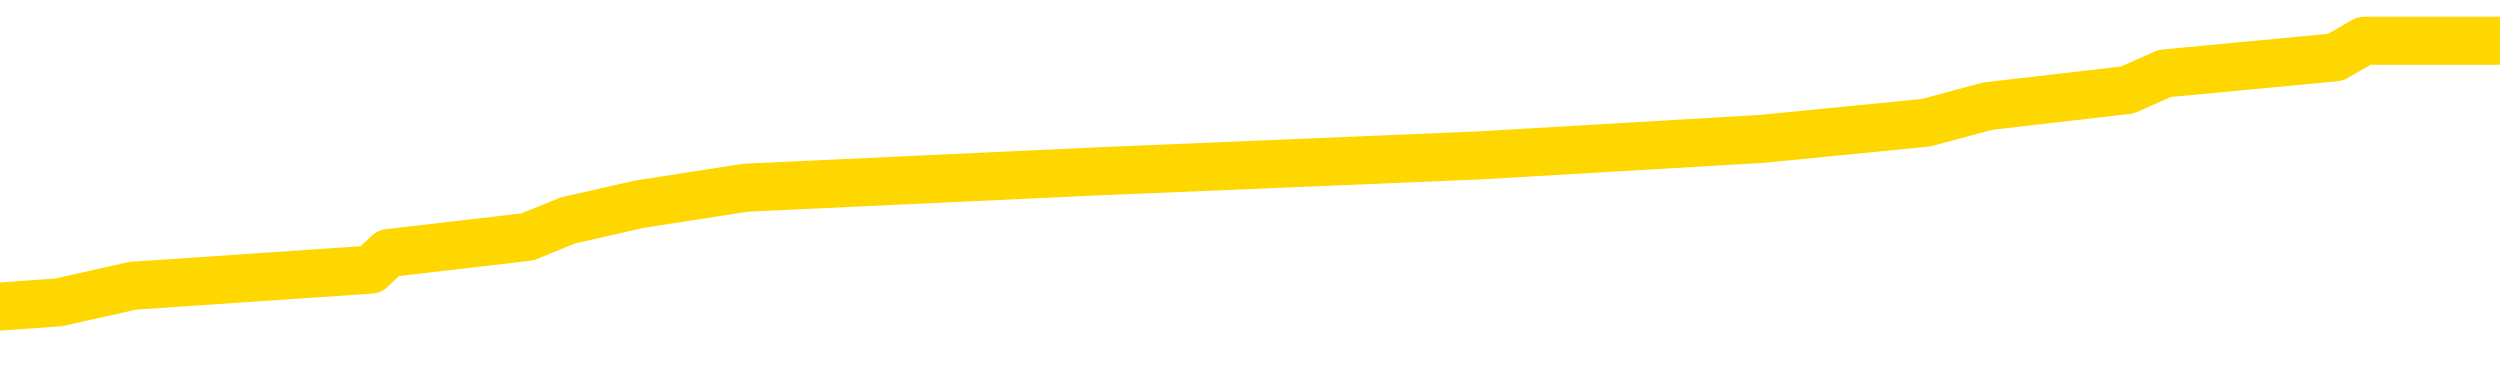 <svg xmlns="http://www.w3.org/2000/svg" version="1.1" viewBox="0 0 6500 1000">
	<path fill="none" stroke="gold" stroke-width="125" stroke-linecap="round" stroke-linejoin="round" d="M0 131685  L-1136163 131685 L-1135979 131643 L-1135489 131558 L-1135195 131516 L-1134884 131431 L-1134649 131388 L-1134596 131303 L-1134537 131219 L-1134383 131176 L-1134343 131091 L-1134210 131049 L-1133918 131006 L-1133377 131006 L-1132767 130964 L-1132719 130964 L-1132079 130921 L-1132046 130921 L-1131520 130921 L-1131387 130879 L-1130997 130794 L-1130669 130709 L-1130552 130624 L-1130341 130539 L-1129624 130539 L-1129054 130497 L-1128947 130497 L-1128772 130455 L-1128551 130370 L-1128149 130327 L-1128123 130242 L-1127196 130157 L-1127108 130073 L-1127026 129988 L-1126956 129903 L-1126658 129860 L-1126506 129775 L-1124616 129818 L-1124515 129818 L-1124253 129818 L-1123959 129860 L-1123818 129775 L-1123569 129775 L-1123534 129733 L-1123375 129691 L-1122912 129606 L-1122659 129563 L-1122446 129478 L-1122195 129436 L-1121846 129393 L-1120919 129308 L-1120825 129224 L-1120414 129181 L-1119244 129096 L-1118055 129054 L-1117962 128969 L-1117935 128884 L-1117669 128799 L-1117370 128714 L-1117241 128629 L-1117204 128544 L-1116389 128544 L-1116005 128587 L-1114945 128629 L-1114883 128629 L-1114618 129478 L-1114147 130285 L-1113955 131091 L-1113691 131898 L-1113354 131855 L-1113218 131813 L-1112763 131770 L-1112020 131728 L-1112002 131685 L-1111837 131601 L-1111769 131601 L-1111253 131558 L-1110224 131558 L-1110028 131516 L-1109539 131473 L-1109177 131431 L-1108769 131431 L-1108383 131473 L-1106679 131473 L-1106581 131473 L-1106510 131473 L-1106448 131473 L-1106264 131431 L-1105927 131431 L-1105287 131388 L-1105210 131346 L-1105149 131346 L-1104962 131303 L-1104882 131303 L-1104705 131261 L-1104686 131219 L-1104456 131219 L-1104068 131176 L-1103180 131176 L-1103140 131134 L-1103052 131091 L-1103025 131006 L-1102017 130964 L-1101867 130879 L-1101843 130837 L-1101710 130794 L-1101670 130752 L-1100412 130709 L-1100354 130709 L-1099814 130667 L-1099762 130667 L-1099715 130667 L-1099320 130624 L-1099180 130582 L-1098980 130539 L-1098834 130539 L-1098669 130539 L-1098393 130582 L-1098034 130582 L-1097481 130539 L-1096836 130497 L-1096578 130412 L-1096424 130370 L-1096023 130327 L-1095983 130285 L-1095862 130242 L-1095800 130285 L-1095786 130285 L-1095693 130285 L-1095400 130242 L-1095248 130073 L-1094918 129988 L-1094840 129903 L-1094764 129860 L-1094537 129733 L-1094471 129648 L-1094243 129563 L-1094191 129478 L-1094026 129436 L-1093020 129393 L-1092837 129351 L-1092286 129308 L-1091893 129224 L-1091496 129181 L-1090645 129096 L-1090567 129054 L-1089988 129011 L-1089547 129011 L-1089306 128969 L-1089148 128969 L-1088748 128884 L-1088727 128884 L-1088282 128842 L-1087877 128799 L-1087741 128714 L-1087566 128629 L-1087429 128544 L-1087179 128460 L-1086179 128417 L-1086097 128375 L-1085962 128332 L-1085923 128290 L-1085033 128247 L-1084818 128205 L-1084374 128162 L-1084257 128120 L-1084200 128078 L-1083524 128078 L-1083423 128035 L-1083395 128035 L-1082053 127993 L-1081647 127950 L-1081608 127908 L-1080679 127865 L-1080581 127823 L-1080448 127780 L-1080044 127738 L-1080018 127696 L-1079925 127653 L-1079709 127611 L-1079297 127526 L-1078144 127441 L-1077852 127356 L-1077824 127271 L-1077215 127229 L-1076965 127144 L-1076946 127101 L-1076016 127059 L-1075965 126974 L-1075842 126932 L-1075825 126847 L-1075669 126804 L-1075494 126719 L-1075357 126677 L-1075301 126634 L-1075193 126592 L-1075108 126550 L-1074874 126507 L-1074799 126465 L-1074491 126422 L-1074373 126380 L-1074203 126337 L-1074112 126295 L-1074009 126295 L-1073986 126252 L-1073909 126252 L-1073811 126168 L-1073444 126125 L-1073340 126083 L-1072836 126040 L-1072384 125998 L-1072346 125955 L-1072322 125913 L-1072281 125870 L-1072153 125828 L-1072052 125786 L-1071610 125743 L-1071328 125701 L-1070736 125658 L-1070605 125616 L-1070331 125531 L-1070178 125488 L-1070025 125446 L-1069940 125361 L-1069862 125319 L-1069676 125276 L-1069626 125276 L-1069598 125234 L-1069519 125191 L-1069495 125149 L-1069212 125064 L-1068608 124979 L-1067613 124937 L-1067315 124894 L-1066581 124852 L-1066336 124809 L-1066247 124767 L-1065669 124724 L-1064971 124682 L-1064219 124640 L-1063900 124597 L-1063517 124512 L-1063440 124470 L-1062806 124427 L-1062620 124385 L-1062532 124385 L-1062403 124385 L-1062090 124342 L-1062041 124300 L-1061899 124258 L-1061877 124215 L-1060909 124173 L-1060364 124130 L-1059886 124130 L-1059825 124130 L-1059501 124130 L-1059480 124088 L-1059417 124088 L-1059207 124045 L-1059130 124003 L-1059076 123960 L-1059053 123918 L-1059014 123876 L-1058998 123833 L-1058241 123791 L-1058224 123748 L-1057425 123706 L-1057272 123663 L-1056367 123621 L-1055861 123578 L-1055632 123494 L-1055590 123494 L-1055475 123451 L-1055299 123409 L-1054544 123451 L-1054409 123409 L-1054245 123366 L-1053927 123324 L-1053751 123239 L-1052729 123154 L-1052706 123069 L-1052455 123027 L-1052242 122942 L-1051608 122899 L-1051370 122814 L-1051337 122730 L-1051159 122645 L-1051079 122560 L-1050989 122517 L-1050925 122432 L-1050484 122348 L-1050461 122305 L-1049920 122263 L-1049664 122220 L-1049169 122178 L-1048292 122135 L-1048255 122093 L-1048203 122050 L-1048162 122008 L-1048044 121966 L-1047768 121923 L-1047561 121838 L-1047364 121753 L-1047340 121668 L-1047290 121584 L-1047251 121541 L-1047173 121499 L-1046576 121414 L-1046515 121371 L-1046412 121329 L-1046258 121286 L-1045626 121244 L-1044945 121202 L-1044642 121117 L-1044296 121074 L-1044098 121032 L-1044050 120947 L-1043729 120904 L-1043102 120862 L-1042955 120820 L-1042919 120777 L-1042861 120735 L-1042784 120650 L-1042543 120650 L-1042455 120607 L-1042361 120565 L-1042067 120522 L-1041933 120480 L-1041872 120438 L-1041835 120353 L-1041563 120353 L-1040557 120310 L-1040382 120268 L-1040331 120268 L-1040038 120225 L-1039846 120140 L-1039513 120098 L-1039006 120056 L-1038444 119971 L-1038429 119886 L-1038413 119843 L-1038312 119758 L-1038198 119674 L-1038158 119589 L-1038121 119546 L-1038055 119546 L-1038027 119504 L-1037888 119546 L-1037595 119546 L-1037545 119546 L-1037440 119546 L-1037176 119504 L-1036711 119461 L-1036566 119461 L-1036512 119376 L-1036455 119334 L-1036264 119292 L-1035898 119249 L-1035684 119249 L-1035489 119249 L-1035431 119249 L-1035372 119164 L-1035218 119122 L-1034949 119079 L-1034519 119292 L-1034503 119292 L-1034426 119249 L-1034362 119207 L-1034233 118910 L-1034209 118867 L-1033925 118825 L-1033877 118782 L-1033823 118740 L-1033360 118697 L-1033322 118697 L-1033281 118655 L-1033091 118612 L-1032610 118570 L-1032123 118528 L-1032107 118485 L-1032069 118443 L-1031812 118400 L-1031735 118315 L-1031505 118273 L-1031489 118188 L-1031195 118103 L-1030752 118061 L-1030305 118018 L-1029801 117976 L-1029647 117933 L-1029360 117891 L-1029320 117806 L-1028989 117764 L-1028767 117721 L-1028250 117636 L-1028174 117594 L-1027927 117509 L-1027732 117424 L-1027672 117382 L-1026896 117339 L-1026822 117339 L-1026591 117297 L-1026575 117297 L-1026513 117254 L-1026317 117212 L-1025853 117212 L-1025830 117169 L-1025700 117169 L-1024399 117169 L-1024383 117169 L-1024305 117127 L-1024212 117127 L-1023995 117127 L-1023842 117084 L-1023664 117127 L-1023610 117169 L-1023323 117212 L-1023283 117212 L-1022914 117212 L-1022474 117212 L-1022291 117212 L-1021969 117169 L-1021674 117169 L-1021228 117084 L-1021157 117042 L-1020694 116957 L-1020256 116915 L-1020074 116872 L-1018620 116787 L-1018488 116745 L-1018031 116660 L-1017805 116617 L-1017419 116533 L-1016902 116448 L-1015948 116363 L-1015154 116278 L-1014479 116235 L-1014054 116151 L-1013743 116108 L-1013513 115981 L-1012829 115853 L-1012816 115726 L-1012606 115556 L-1012584 115514 L-1012410 115429 L-1011460 115387 L-1011192 115302 L-1010377 115259 L-1010066 115174 L-1010029 115132 L-1009971 115047 L-1009355 115005 L-1008717 114920 L-1007091 114877 L-1006417 114835 L-1005775 114835 L-1005697 114835 L-1005641 114835 L-1005605 114835 L-1005577 114792 L-1005465 114707 L-1005447 114665 L-1005424 114623 L-1005271 114580 L-1005217 114495 L-1005139 114453 L-1005020 114410 L-1004922 114368 L-1004805 114325 L-1004535 114241 L-1004266 114198 L-1004248 114113 L-1004048 114071 L-1003902 113986 L-1003675 113943 L-1003541 113901 L-1003232 113859 L-1003172 113816 L-1002819 113731 L-1002470 113689 L-1002369 113646 L-1002305 113561 L-1002245 113519 L-1001861 113434 L-1001480 113392 L-1001376 113349 L-1001115 113307 L-1000844 113222 L-1000685 113179 L-1000652 113137 L-1000591 113095 L-1000449 113052 L-1000265 113010 L-1000221 112967 L-999933 112967 L-999917 112925 L-999683 112925 L-999622 112882 L-999584 112882 L-999004 112840 L-998871 112797 L-998847 112628 L-998829 112331 L-998812 111991 L-998795 111651 L-998771 111312 L-998755 111057 L-998734 110760 L-998717 110463 L-998694 110293 L-998677 110123 L-998656 109996 L-998639 109911 L-998590 109784 L-998518 109657 L-998483 109444 L-998459 109275 L-998423 109105 L-998382 108935 L-998345 108850 L-998329 108680 L-998305 108553 L-998268 108468 L-998251 108341 L-998228 108256 L-998210 108171 L-998192 108086 L-998176 108001 L-998147 107874 L-998121 107747 L-998075 107704 L-998059 107619 L-998017 107577 L-997969 107492 L-997898 107407 L-997883 107322 L-997867 107237 L-997805 107195 L-997765 107152 L-997726 107110 L-997560 107067 L-997495 107025 L-997479 106983 L-997435 106898 L-997376 106855 L-997164 106813 L-997130 106770 L-997088 106728 L-997010 106685 L-996473 106643 L-996394 106601 L-996290 106516 L-996201 106473 L-996025 106431 L-995675 106388 L-995519 106346 L-995081 106303 L-994924 106261 L-994794 106219 L-994091 106134 L-993889 106091 L-992929 106006 L-992446 105964 L-992347 105964 L-992255 105921 L-992010 105879 L-991937 105837 L-991494 105752 L-991398 105709 L-991383 105667 L-991367 105624 L-991342 105582 L-990876 105539 L-990659 105497 L-990520 105455 L-990226 105412 L-990137 105370 L-990096 105327 L-990066 105285 L-989894 105242 L-989835 105200 L-989758 105157 L-989678 105115 L-989608 105115 L-989299 105073 L-989214 105030 L-989000 104988 L-988965 104945 L-988281 104903 L-988183 104860 L-987977 104818 L-987931 104775 L-987653 104733 L-987590 104691 L-987573 104606 L-987495 104563 L-987187 104478 L-987163 104436 L-987109 104351 L-987086 104308 L-986964 104266 L-986828 104181 L-986584 104139 L-986458 104139 L-985811 104096 L-985795 104096 L-985771 104096 L-985590 104011 L-985514 103969 L-985422 103926 L-984995 103884 L-984579 103842 L-984186 103757 L-984107 103714 L-984088 103672 L-983725 103629 L-983488 103587 L-983260 103544 L-982947 103502 L-982869 103460 L-982788 103375 L-982610 103290 L-982595 103247 L-982329 103162 L-982249 103120 L-982019 103078 L-981793 103035 L-981477 103035 L-981302 102993 L-980941 102993 L-980549 102950 L-980480 102865 L-980416 102823 L-980276 102738 L-980224 102696 L-980122 102611 L-979621 102568 L-979423 102526 L-979177 102483 L-978991 102441 L-978692 102398 L-978615 102356 L-978449 102271 L-977565 102229 L-977536 102144 L-977413 102059 L-976835 102016 L-976757 101974 L-976043 101974 L-975731 101974 L-975518 101974 L-975502 101974 L-975115 101974 L-974590 101889 L-974144 101847 L-973814 101804 L-973662 101762 L-973336 101762 L-973157 101719 L-973076 101719 L-972869 101634 L-972694 101592 L-971765 101550 L-970876 101507 L-970837 101465 L-970609 101465 L-970230 101422 L-969442 101380 L-969208 101337 L-969132 101295 L-968774 101252 L-968203 101168 L-967936 101125 L-967549 101083 L-967445 101083 L-967275 101083 L-966657 101083 L-966446 101083 L-966138 101083 L-966085 101040 L-965957 100998 L-965904 100955 L-965785 100913 L-965449 100828 L-964489 100786 L-964358 100701 L-964156 100658 L-963525 100616 L-963214 100573 L-962800 100531 L-962772 100488 L-962627 100446 L-962207 100404 L-960874 100404 L-960827 100361 L-960699 100276 L-960682 100234 L-960104 100149 L-959899 100106 L-959869 100064 L-959828 100022 L-959771 99979 L-959733 99937 L-959655 99894 L-959512 99852 L-959058 99809 L-958939 99767 L-958654 99724 L-958281 99682 L-958185 99640 L-957858 99597 L-957504 99555 L-957334 99512 L-957287 99470 L-957178 99427 L-957089 99385 L-957061 99342 L-956984 99258 L-956681 99215 L-956647 99130 L-956575 99088 L-956208 99045 L-955872 99003 L-955791 99003 L-955571 98960 L-955400 98918 L-955372 98876 L-954875 98833 L-954326 98748 L-953445 98706 L-953347 98621 L-953270 98578 L-952996 98536 L-952748 98451 L-952674 98409 L-952613 98324 L-952494 98281 L-952451 98239 L-952342 98196 L-952265 98112 L-951564 98069 L-951319 98027 L-951279 97984 L-951123 97942 L-950523 97942 L-950296 97942 L-950204 97942 L-949729 97942 L-949132 97857 L-948612 97814 L-948591 97772 L-948446 97730 L-948126 97730 L-947584 97730 L-947352 97730 L-947181 97730 L-946695 97687 L-946467 97645 L-946382 97602 L-946036 97560 L-945710 97560 L-945187 97517 L-944860 97475 L-944259 97432 L-944062 97348 L-944010 97305 L-943969 97263 L-943688 97220 L-943003 97135 L-942693 97093 L-942668 97008 L-942477 96966 L-942254 96923 L-942168 96881 L-941505 96796 L-941480 96753 L-941259 96668 L-940929 96626 L-940577 96541 L-940372 96499 L-940139 96414 L-939881 96371 L-939692 96286 L-939645 96244 L-939418 96202 L-939383 96159 L-939227 96117 L-939012 96074 L-938839 96032 L-938748 95989 L-938470 95947 L-938227 95904 L-937911 95862 L-937485 95862 L-937448 95862 L-936964 95862 L-936731 95862 L-936519 95820 L-936293 95777 L-935743 95777 L-935496 95735 L-934662 95735 L-934606 95692 L-934584 95650 L-934427 95607 L-933965 95565 L-933924 95522 L-933584 95438 L-933451 95395 L-933228 95353 L-932656 95310 L-932184 95268 L-931990 95225 L-931797 95183 L-931607 95140 L-931506 95098 L-931137 95056 L-931091 95013 L-931010 94971 L-929716 94928 L-929668 94886 L-929400 94886 L-929254 94886 L-928703 94886 L-928587 94843 L-928505 94801 L-928146 94758 L-927922 94716 L-927641 94674 L-927312 94589 L-926804 94546 L-926691 94504 L-926612 94461 L-926448 94419 L-926154 94419 L-925685 94419 L-925488 94461 L-925438 94461 L-924788 94419 L-924666 94376 L-924212 94376 L-924176 94334 L-923708 94292 L-923597 94249 L-923581 94207 L-923365 94207 L-923184 94164 L-922653 94164 L-921623 94164 L-921423 94122 L-920965 94079 L-920017 93994 L-919918 93952 L-919564 93867 L-919504 93825 L-919489 93782 L-919454 93740 L-919084 93697 L-918964 93655 L-918722 93612 L-918559 93570 L-918371 93528 L-918250 93485 L-917180 93400 L-916322 93358 L-916109 93273 L-916012 93230 L-915838 93146 L-915505 93103 L-915433 93061 L-915375 93018 L-915200 93018 L-914811 92976 L-914576 92933 L-914465 92891 L-914348 92848 L-913367 92806 L-913341 92764 L-912747 92679 L-912714 92679 L-912566 92636 L-912281 92594 L-911370 92594 L-910423 92594 L-910270 92551 L-910168 92551 L-910036 92509 L-909893 92466 L-909867 92424 L-909753 92382 L-909534 92339 L-908853 92297 L-908723 92254 L-908420 92212 L-908180 92127 L-907848 92084 L-907209 92042 L-906867 91957 L-906805 91915 L-906649 91915 L-905728 91915 L-905257 91915 L-905214 91915 L-905201 91872 L-905159 91830 L-905137 91787 L-905110 91745 L-904967 91702 L-904544 91660 L-904209 91660 L-904018 91617 L-903589 91617 L-903401 91575 L-903012 91490 L-902478 91448 L-902105 91405 L-902084 91405 L-901834 91363 L-901716 91320 L-901640 91278 L-901504 91235 L-901464 91193 L-901385 91151 L-900990 91108 L-900494 91066 L-900382 90981 L-900209 90938 L-899901 90896 L-899454 90853 L-899131 90811 L-898988 90726 L-898561 90641 L-898408 90556 L-898353 90471 L-897539 90429 L-897519 90387 L-897147 90344 L-897090 90344 L-895961 90302 L-895894 90302 L-895335 90259 L-895140 90217 L-895004 90174 L-894771 90132 L-894424 90089 L-894389 90005 L-894354 89962 L-894286 89877 L-893937 89835 L-893765 89792 L-893280 89750 L-893263 89707 L-892938 89665 L-892781 89623 L-891640 89538 L-891615 89495 L-891423 89410 L-891230 89368 L-890980 89325 L-890962 89283 L-889942 89241 L-889645 89198 L-889569 89156 L-889433 89071 L-889257 89028 L-888680 88943 L-888465 88901 L-888401 88859 L-888270 88816 L-888234 88731 L-887710 88689 L-887572 105412 L-887558 105412 L-887535 105412 L-887515 105412 L-887288 88646 L-886512 88646 L-886470 88646 L-886103 88646 L-886024 88604 L-885972 88561 L-885299 88519 L-884557 88477 L-884132 88477 L-883684 88434 L-882622 88392 L-882311 88307 L-881901 88307 L-881829 88264 L-881304 88264 L-881210 88264 L-881192 88264 L-880747 88222 L-880562 88137 L-879782 88052 L-879109 88010 L-878697 87882 L-878465 87797 L-878325 87755 L-878243 87670 L-878223 87628 L-878147 87628 L-878018 87585 L-877702 87628 L-877477 87628 L-877152 87585 L-877090 87585 L-876720 87585 L-876687 87585 L-876478 87585 L-875811 87585 L-875733 87585 L-875576 87500 L-875465 87500 L-875138 87458 L-874984 87415 L-874643 87415 L-874586 87331 L-874247 87246 L-874044 87203 L-873991 87118 L-872614 87076 L-872485 87033 L-872051 86991 L-871731 86949 L-870903 86864 L-870780 86821 L-870049 86736 L-869893 86651 L-869852 86609 L-869799 86567 L-869775 86524 L-869661 86482 L-869365 86439 L-869075 86397 L-869021 86354 L-868900 86312 L-868870 86269 L-868770 86227 L-868326 86227 L-868175 86185 L-867339 86185 L-866797 86142 L-866463 86142 L-866447 86100 L-866371 86057 L-866255 86015 L-866060 85972 L-865796 85930 L-864962 85887 L-864865 85845 L-864344 85803 L-864302 85760 L-864203 85718 L-863375 85718 L-863240 85675 L-862901 85675 L-862347 85633 L-861967 85590 L-861804 85548 L-861494 85505 L-860682 85463 L-860376 85421 L-860107 85421 L-859785 85421 L-859465 85463 L-859189 85463 L-858361 85378 L-858265 85336 L-858173 85208 L-858068 85081 L-857682 84954 L-857202 84869 L-857185 84826 L-857067 84784 L-856699 84699 L-856604 84657 L-855770 84572 L-855693 84529 L-855393 84487 L-855303 84444 L-854895 84359 L-854785 84275 L-854086 84232 L-853613 84190 L-853553 84147 L-853334 84062 L-853060 84020 L-852947 83977 L-851920 83935 L-851533 83893 L-851513 83850 L-851180 83808 L-850936 83765 L-850502 83723 L-850392 83680 L-850275 83638 L-849823 83553 L-849233 83511 L-848896 83468 L-847003 83426 L-846889 83341 L-846678 83298 L-845359 83256 L-845253 73706 L-845187 64283 L-845151 55582 L-845089 55582 L-844589 65047 L-843914 74385 L-843892 83001 L-843622 82916 L-842654 82916 L-841965 82874 L-841803 82831 L-841262 82789 L-841172 82747 L-840153 82704 L-839205 82619 L-838839 82662 L-838737 82704 L-838148 82704 L-838089 82704 L-837988 82662 L-837548 82577 L-837441 82534 L-836999 82492 L-835999 82365 L-835743 82237 L-835640 82110 L-835510 82025 L-835143 81940 L-834562 81855 L-834531 81813 L-834216 81770 L-832233 81728 L-832117 81685 L-832049 81685 L-831691 81643 L-830072 81601 L-829895 81601 L-829750 81601 L-828928 81643 L-828875 81685 L-828821 81685 L-828386 81685 L-827406 81728 L-827332 81728 L-826247 81685 L-826034 81685 L-825318 81601 L-824930 81558 L-824711 81473 L-824392 81388 L-823898 81303 L-823770 81261 L-823541 81176 L-823309 81091 L-823250 81049 L-822960 81006 L-822688 80921 L-821658 80879 L-819993 80837 L-819574 80794 L-819437 80752 L-819280 80752 L-818975 80709 L-818747 80624 L-818589 80582 L-818429 80497 L-818260 80412 L-818213 80370 L-818160 80327 L-818138 80327 L-817752 80285 L-817502 80285 L-817231 80285 L-817071 80285 L-816981 80285 L-815322 80285 L-815157 80327 L-814777 80285 L-814317 80285 L-813708 80200 L-812615 80157 L-812183 80115 L-812152 80073 L-812090 80030 L-812072 79988 L-810368 79945 L-810326 79903 L-809860 79860 L-809673 79818 L-809641 79733 L-809046 79691 L-808996 79648 L-808673 79606 L-808623 79563 L-808412 79521 L-808394 79478 L-808128 79393 L-808075 79351 L-807606 79308 L-807096 79224 L-807017 79224 L-806723 79181 L-806706 79139 L-806668 79096 L-806597 79054 L-806440 79011 L-805493 79011 L-805437 79011 L-804916 79011 L-804724 78969 L-804623 78969 L-804397 78926 L-803887 78926 L-803499 80073 L-803429 80073 L-803081 80030 L-802724 79988 L-801595 78757 L-801544 78672 L-801318 78629 L-801284 78587 L-801159 78502 L-801060 78502 L-800796 78502 L-800055 78544 L-799477 78544 L-799183 78544 L-798477 78544 L-798299 78502 L-798275 78502 L-797640 78460 L-797328 78417 L-796932 78417 L-796902 78375 L-796881 78332 L-796727 78290 L-796042 78290 L-796026 78290 L-795686 78290 L-795413 78247 L-795376 78205 L-795320 78120 L-795298 78078 L-795226 78035 L-794894 77993 L-794788 77950 L-794759 77865 L-794561 77823 L-794408 77780 L-793540 77738 L-792978 77653 L-792962 77653 L-792860 77611 L-792758 77653 L-792612 77653 L-792533 77653 L-792496 77611 L-792440 77568 L-792367 77526 L-792222 77483 L-791740 77483 L-791336 77441 L-790469 77483 L-790449 77483 L-790192 77483 L-790115 77483 L-790086 77441 L-790075 77356 L-790058 77314 L-789765 77271 L-789726 77229 L-789654 77186 L-789580 77144 L-789375 77101 L-789216 76974 L-788914 76847 L-788837 76677 L-788820 76550 L-788603 76465 L-788372 76465 L-788262 76507 L-787892 76550 L-787734 76550 L-787503 76550 L-787334 76550 L-787189 76507 L-787057 76465 L-785781 76380 L-785378 76295 L-785317 76252 L-785200 76168 L-784775 76125 L-784760 76040 L-784698 75998 L-784424 75913 L-784312 75870 L-784030 75786 L-783752 75743 L-783327 75658 L-783305 75616 L-783227 75573 L-783101 75531 L-782515 75488 L-782123 75446 L-781788 75404 L-781199 75361 L-781096 75361 L-780926 75319 L-780790 75319 L-779962 75276 L-778777 75234 L-778741 75191 L-778685 75191 L-778465 75149 L-778260 75149 L-778105 75149 L-777848 75106 L-777772 75064 L-777229 75022 L-777193 74979 L-776944 74937 L-776557 74894 L-775731 74852 L-775373 74809 L-775062 74809 L-774804 74767 L-774581 74724 L-774174 74682 L-774058 74640 L-773874 74597 L-773821 74597 L-773633 74555 L-773462 74512 L-773433 74470 L-773153 74427 L-772842 74385 L-772704 74342 L-772395 74300 L-772201 74300 L-772185 74258 L-771466 74258 L-771332 74173 L-771035 74130 L-770944 74088 L-770344 74088 L-770305 74045 L-770227 74003 L-769606 73960 L-769455 73876 L-769414 73833 L-769104 73791 L-768912 73748 L-768719 73663 L-768663 73578 L-768355 73536 L-768302 73494 L-768248 73536 L-768222 73536 L-768097 73536 L-767287 73494 L-767210 73451 L-766670 73409 L-766401 73366 L-765741 73324 L-764834 73281 L-764592 73239 L-764060 73196 L-763843 73154 L-762735 73196 L-762685 73196 L-761910 73196 L-761362 73154 L-761251 73112 L-761098 73027 L-761043 72984 L-760877 72942 L-760500 72899 L-760053 72857 L-759998 72814 L-759843 72772 L-759163 72730 L-758943 72687 L-758425 72645 L-757576 72560 L-757560 72517 L-755769 72475 L-755215 72432 L-755098 72390 L-754092 72348 L-754056 72305 L-753823 72305 L-753730 72305 L-753690 72305 L-753358 72263 L-753006 72220 L-752741 72135 L-752454 72093 L-752144 72008 L-751890 71923 L-751796 71881 L-751306 71838 L-751099 71796 L-750533 71753 L-750419 71796 L-750067 71753 L-750016 71753 L-749976 71753 L-749372 71668 L-748639 71584 L-748057 71499 L-747822 71414 L-747282 71286 L-747129 71202 L-746627 71159 L-746418 71074 L-746395 71074 L-746336 71032 L-745373 71032 L-745196 70989 L-744754 70947 L-744729 70862 L-744574 70820 L-744493 70820 L-744342 70862 L-743696 70862 L-743646 70820 L-742526 70777 L-741542 70735 L-741480 70692 L-740760 70650 L-739895 70607 L-739516 70565 L-739297 70565 L-738538 70522 L-738486 70480 L-738176 70395 L-737325 70395 L-737132 70353 L-736955 70310 L-736731 70310 L-736604 70268 L-736412 70268 L-736180 70225 L-736010 70268 L-735723 70225 L-735444 70225 L-735361 70183 L-735190 70140 L-735174 70056 L-735020 70013 L-734981 69971 L-734205 69928 L-734129 69928 L-733897 69843 L-733470 69801 L-733124 69758 L-732541 69716 L-732272 69716 L-732013 69716 L-731884 69631 L-731868 69589 L-731754 69546 L-731730 69504 L-731496 69461 L-731460 69419 L-730144 69419 L-730088 69376 L-729409 69292 L-728837 69292 L-728711 69292 L-728558 69292 L-728481 69292 L-728169 69207 L-727896 69164 L-727807 69079 L-727705 69079 L-726777 69037 L-726701 69037 L-726337 69037 L-726313 68994 L-726276 68952 L-725501 68867 L-725409 68825 L-725269 68782 L-724867 68740 L-724605 68740 L-724362 68782 L-724148 68740 L-724067 68740 L-723991 68740 L-723914 68740 L-723728 68782 L-723661 68782 L-723412 68782 L-723357 68740 L-723219 68697 L-723139 68612 L-723026 68570 L-722803 68528 L-722639 68485 L-722598 68443 L-722428 68400 L-722057 68358 L-722043 68315 L-721927 68273 L-721205 68230 L-721169 68188 L-721036 68188 L-720689 68146 L-720277 68146 L-720241 68146 L-720163 68103 L-720124 68061 L-719760 68018 L-719556 67976 L-719541 67933 L-719195 67891 L-718847 67891 L-718521 67891 L-718419 67848 L-718267 67848 L-718072 67806 L-717841 67806 L-717748 67806 L-717592 67806 L-717515 67806 L-717475 67764 L-717361 67721 L-717338 67679 L-717087 67679 L-716948 67594 L-716370 67466 L-715542 67382 L-715054 67297 L-714933 67254 L-714894 67212 L-714882 67169 L-714730 67084 L-714629 67000 L-714396 66957 L-714005 66872 L-713701 66830 L-713685 66787 L-713515 66745 L-713276 66660 L-712680 66660 L-712076 66617 L-712036 66617 L-711996 66617 L-711843 66575 L-711790 66533 L-711727 66490 L-711659 66448 L-711604 66363 L-711579 66320 L-711532 66278 L-711438 66193 L-711301 66151 L-711147 66108 L-711015 66066 L-710974 66066 L-710939 66023 L-710877 65981 L-710604 65896 L-710289 65853 L-710248 65769 L-710163 65726 L-709986 65684 L-709748 65641 L-709391 65599 L-709361 65556 L-708792 65514 L-708669 65471 L-708433 65429 L-708410 65429 L-708129 65387 L-707843 65387 L-707588 65387 L-707016 65344 L-706719 65302 L-706643 65259 L-705944 65217 L-705866 65174 L-705831 65132 L-705805 65089 L-705753 65005 L-705560 64962 L-705419 64877 L-705383 64835 L-705343 64792 L-704748 64750 L-704515 64707 L-704232 65005 L-704177 65259 L-704104 65556 L-704025 65811 L-703789 65726 L-703545 65684 L-703410 65641 L-703303 65599 L-703224 65556 L-702837 65471 L-702710 65429 L-702557 65387 L-702519 65344 L-702374 65302 L-702152 65259 L-701978 65217 L-701909 65174 L-701088 65089 L-701071 65089 L-700777 65047 L-699989 65005 L-699679 65005 L-699533 64962 L-699305 64920 L-699104 64835 L-698167 64792 L-698130 64750 L-698108 64707 L-698067 64623 L-697798 64580 L-697202 64538 L-697138 64495 L-697103 64453 L-697086 64410 L-696391 64410 L-696189 64410 L-696157 64410 L-695824 64410 L-695716 64368 L-695092 64283 L-694587 64241 L-694550 64156 L-694108 64156 L-694012 64113 L-693853 64113 L-693540 64113 L-693528 64113 L-693087 64156 L-692605 64198 L-692476 64198 L-692156 64198 L-692088 64156 L-691784 64156 L-691608 64113 L-691414 64071 L-691171 63986 L-690974 63901 L-690948 63816 L-690370 63774 L-690300 63731 L-689891 63689 L-689836 63646 L-689790 63604 L-689426 63561 L-689280 63519 L-689074 63477 L-688978 63477 L-688823 63434 L-688761 63392 L-688614 63307 L-688513 63264 L-687956 63264 L-687934 63349 L-687762 63392 L-687220 63434 L-687159 63434 L-687105 63349 L-687077 63264 L-687005 63222 L-686989 63137 L-686926 63095 L-686889 63010 L-686735 62967 L-686409 62925 L-685843 62882 L-685828 62840 L-685766 62755 L-685665 62670 L-685618 62670 L-685376 62628 L-684954 62628 L-684799 62628 L-683057 62543 L-682516 62500 L-681572 62458 L-681163 62415 L-680622 62331 L-680425 62288 L-680257 62246 L-679961 62203 L-679846 62161 L-679831 62161 L-679676 62118 L-679536 62076 L-679460 61991 L-679328 61991 L-678980 61991 L-678609 62033 L-678012 62033 L-677836 62033 L-677680 61991 L-677411 61949 L-677259 61949 L-676968 62076 L-676944 62161 L-676861 62246 L-676634 62331 L-675934 62288 L-675807 62246 L-675376 62203 L-675282 62161 L-674077 62161 L-674028 62118 L-673735 62118 L-673331 62076 L-673055 61991 L-673036 61949 L-672918 61906 L-672842 61864 L-672661 61821 L-672181 61779 L-671729 61694 L-671319 61651 L-671289 61609 L-670870 61567 L-670756 61567 L-670638 61567 L-670623 61567 L-670429 61524 L-670407 61439 L-670175 61397 L-669732 61354 L-669412 61269 L-668948 61269 L-668782 61227 L-668627 61185 L-668471 61185 L-668018 61185 L-667699 61185 L-667644 61227 L-667273 61227 L-667235 61269 L-666909 61269 L-666792 61227 L-666693 61185 L-666367 61100 L-665980 61057 L-665719 61015 L-665361 60930 L-665105 60887 L-662934 60845 L-662885 60803 L-662863 60760 L-662451 60760 L-662389 60760 L-662319 60803 L-662088 60803 L-661778 60760 L-661474 60675 L-661430 60633 L-661122 60590 L-660989 60548 L-660773 60505 L-660061 60463 L-659905 60463 L-659767 60421 L-659618 60421 L-659597 60421 L-659403 60378 L-659378 60336 L-659286 60293 L-659265 60251 L-659248 60208 L-659148 60166 L-658219 60123 L-657761 60123 L-656669 60039 L-656247 60039 L-655843 59996 L-655804 59954 L-655551 59911 L-654776 59826 L-654760 59784 L-654736 59741 L-654543 59699 L-653806 59657 L-653537 59614 L-653497 59572 L-653098 59487 L-653073 59444 L-652283 59402 L-651603 59359 L-650232 59317 L-649962 59275 L-649914 59232 L-649376 59147 L-649343 59105 L-649241 59020 L-648918 58977 L-648838 58935 L-648569 58935 L-647657 58893 L-647518 58893 L-647269 58808 L-646724 58808 L-646302 58765 L-646109 58723 L-646093 58723 L-645955 58638 L-645861 58595 L-645734 58553 L-645474 58511 L-645449 58426 L-645358 58383 L-645048 58341 L-644988 58298 L-644871 58298 L-644521 58298 L-643710 58298 L-643479 58213 L-642650 58213 L-642418 58129 L-642201 58086 L-641683 58086 L-641045 58044 L-640628 58001 L-640306 57959 L-639825 57916 L-639400 57916 L-639339 57874 L-638990 57874 L-638950 57831 L-638936 57789 L-638836 57704 L-638791 57704 L-638305 57662 L-637504 57662 L-637170 57662 L-636088 57619 L-635608 57577 L-635585 57534 L-635445 57492 L-634890 57449 L-634193 57407 L-633884 57365 L-633662 57322 L-633557 57280 L-633455 57195 L-632784 57152 L-632690 57110 L-632668 57110 L-632590 57067 L-632412 57067 L-632240 57067 L-632060 57025 L-632046 56983 L-631970 56940 L-631806 56898 L-631291 56855 L-631275 56813 L-631135 56813 L-630772 56770 L-630748 56770 L-630617 56728 L-630593 56685 L-630230 56643 L-629705 56558 L-629611 56516 L-629395 56431 L-629302 56388 L-629277 56346 L-628813 56303 L-628736 56303 L-628334 56261 L-627884 56261 L-626632 56219 L-626593 56176 L-626162 56134 L-626129 56091 L-625410 56049 L-625234 56006 L-625098 55964 L-624791 55921 L-624736 55879 L-624712 55794 L-624695 55709 L-624520 55667 L-624331 55624 L-623823 55624 L-623450 55285 L-623111 54903 L-623073 54563 L-622354 54266 L-622260 54224 L-622221 54181 L-621680 54181 L-621657 54139 L-621254 54096 L-620828 54054 L-620557 54054 L-620378 54011 L-620132 53926 L-620109 53884 L-620052 53799 L-619435 53757 L-618933 53714 L-618546 53714 L-617927 53757 L-617711 53757 L-617555 53799 L-616263 53714 L-616164 53672 L-615721 53587 L-615390 53544 L-615090 53460 L-614847 53417 L-614112 53332 L-613533 53290 L-612704 53247 L-612603 53205 L-612046 53162 L-611908 53120 L-610266 53078 L-610205 53078 L-610111 53078 L-609144 53078 L-608967 53035 L-608680 53035 L-608462 53035 L-608384 52993 L-608112 52993 L-607997 52950 L-607844 52908 L-607534 52865 L-607455 52823 L-607364 52823 L-607287 52780 L-607171 52780 L-606992 52738 L-606900 52696 L-606861 52653 L-606358 52653 L-606140 52611 L-606010 52611 L-605855 52568 L-605801 52526 L-605676 52526 L-605291 52483 L-604783 52441 L-604710 52398 L-604230 52356 L-604153 52314 L-604053 52314 L-603820 52271 L-603355 52271 L-603125 52271 L-603108 52271 L-602876 52271 L-602721 52271 L-602660 52271 L-602467 52229 L-602196 52144 L-601445 52101 L-600491 52101 L-600455 52059 L-600230 52059 L-599791 52059 L-599510 51974 L-599162 51932 L-598092 51889 L-597165 51889 L-597034 51889 L-596987 51889 L-596918 51847 L-596763 51847 L-596686 51762 L-596512 51677 L-596077 51592 L-595873 51550 L-595813 51465 L-595230 51422 L-595076 51337 L-594961 51295 L-594920 51252 L-594751 51210 L-594614 51168 L-594403 51083 L-594325 51040 L-594302 50998 L-594093 50913 L-593683 50870 L-593659 50828 L-593436 50786 L-593290 50743 L-593256 50701 L-593242 50658 L-593220 50616 L-592986 50573 L-592801 50531 L-592584 50488 L-592558 50446 L-591869 50404 L-591766 50361 L-591730 50319 L-591709 50276 L-591515 50234 L-591462 50191 L-591345 50106 L-591264 50106 L-591153 50064 L-590838 50022 L-590379 49979 L-590124 49937 L-589890 49852 L-589760 49809 L-589407 49767 L-589348 49724 L-589195 49682 L-588623 49597 L-588537 49555 L-588383 49470 L-588087 49385 L-587717 49300 L-587414 49215 L-587338 49173 L-586933 49130 L-586765 49130 L-586621 49130 L-586081 49130 L-586020 49130 L-586004 49045 L-585838 49003 L-585632 48960 L-585558 48960 L-585465 48918 L-585055 48876 L-585039 48833 L-585016 48833 L-584823 48791 L-584746 49173 L-584575 49555 L-584513 49894 L-584498 50276 L-583983 50234 L-583762 50191 L-583143 50106 L-582889 50064 L-582695 50022 L-582656 49979 L-582583 49979 L-582518 49979 L-581867 49979 L-581828 50022 L-581654 50022 L-581588 50022 L-580914 50022 L-580525 49937 L-580263 49894 L-580026 49852 L-579948 49767 L-579932 49682 L-579730 49640 L-579360 49555 L-579134 49512 L-578499 49470 L-578478 49470 L-578091 49427 L-577998 49427 L-577940 49385 L-577664 49342 L-577354 49342 L-577277 49300 L-576426 49342 L-576083 49555 L-575646 49809 L-575212 50022 L-574717 50234 L-574568 50191 L-574299 50234 L-573061 50276 L-573005 50361 L-571241 50404 L-571050 50361 L-570040 50319 L-569889 50276 L-569514 50361 L-569193 50446 L-568587 50531 L-568518 50616 L-568341 50573 L-567512 50531 L-567373 50488 L-566987 50446 L-566802 50404 L-566759 50361 L-566639 50319 L-566429 50276 L-565981 50191 L-565633 50149 L-565501 50106 L-565092 50064 L-564742 50064 L-564457 50022 L-564263 49979 L-564108 49979 L-563945 49937 L-563876 49894 L-563776 49894 L-563543 49852 L-563427 49852 L-563373 49809 L-562831 49809 L-562367 49767 L-561185 49767 L-561052 49767 L-561027 49767 L-560974 49767 L-560307 49767 L-559272 49682 L-559078 49640 L-558899 49597 L-558747 49597 L-558706 49555 L-558691 49555 L-558630 49512 L-558305 49470 L-557144 49427 L-556951 49385 L-556773 49342 L-555659 49300 L-554800 49258 L-554693 49258 L-554220 49215 L-554027 49215 L-551705 49173 L-551628 49130 L-551507 49045 L-551472 49003 L-551435 48918 L-551340 48791 L-551125 48706 L-550543 48621 L-550157 48578 L-549384 48536 L-549306 48494 L-548609 48494 L-548068 48494 L-548027 48451 L-547897 48451 L-547432 48409 L-547394 48366 L-547259 48324 L-546891 48281 L-546861 48239 L-546711 48239 L-546311 48196 L-544487 48239 L-543680 48196 L-542961 48196 L-542944 48196 L-542631 48112 L-542069 48069 L-541568 48027 L-541049 47984 L-541027 47942 L-539283 47899 L-539114 47857 L-538919 47814 L-538025 47772 L-537506 47687 L-537296 47645 L-537038 47602 L-536329 47560 L-535378 47517 L-534720 47475 L-534681 47390 L-534394 47348 L-534312 47305 L-534216 47305 L-534084 47263 L-534007 47263 L-533272 47263 L-532935 47220 L-532885 47263 L-532630 47263 L-532344 47220 L-531918 47220 L-531337 47178 L-531079 47178 L-530927 47135 L-530680 47135 L-530641 47135 L-529844 47093 L-529806 47050 L-529629 47050 L-529220 46966 L-528992 46966 L-528915 46966 L-528784 46966 L-528668 46923 L-528320 46881 L-528256 46838 L-528104 46796 L-527363 46753 L-527252 46711 L-527082 46668 L-527043 46626 L-526748 46626 L-526346 46626 L-526170 46626 L-526076 46626 L-525766 46584 L-524965 46541 L-524506 46456 L-523986 46414 L-523498 46371 L-522802 46329 L-521756 46286 L-521487 46286 L-521433 46244 L-521272 46244 L-521021 46244 L-520775 46202 L-520696 46159 L-520482 46074 L-520170 46032 L-519706 45947 L-519692 45904 L-519395 45904 L-519382 45862 L-518391 45820 L-517719 45777 L-517384 45692 L-516767 45692 L-516630 45650 L-515992 45607 L-515861 45565 L-514910 45480 L-514811 45395 L-514251 45353 L-513843 45353 L-513414 45353 L-513323 45310 L-512489 45310 L-512125 45310 L-512086 45353 L-511954 45395 L-511777 45395 L-511560 45395 L-511506 45353 L-511349 45268 L-511096 45225 L-509996 45183 L-509919 45140 L-509699 45098 L-509568 45013 L-509532 44971 L-509339 44928 L-509239 44886 L-508756 44843 L-508471 44801 L-508311 44758 L-508216 44674 L-507945 44631 L-507675 44589 L-507659 44419 L-507520 44292 L-507382 44164 L-507055 43994 L-506746 43910 L-506706 43867 L-506630 43782 L-506514 43740 L-505664 43655 L-505337 43612 L-505006 43570 L-504873 43570 L-504657 43570 L-504641 43570 L-503961 43570 L-503867 43485 L-503844 43443 L-503828 43358 L-503790 43315 L-503378 43230 L-503109 43188 L-503069 43146 L-502700 43146 L-502490 43103 L-501408 43103 L-501391 43061 L-501363 43018 L-501342 43018 L-500965 42933 L-500710 42891 L-500462 42806 L-500323 42721 L-500191 42679 L-499859 42636 L-499766 42594 L-499705 42551 L-499147 42509 L-499086 42466 L-498930 42424 L-498736 42382 L-498544 42339 L-498528 42297 L-498489 42254 L-498451 42212 L-498180 42169 L-498057 42127 L-498024 42084 L-497925 42084 L-497769 42084 L-497628 42084 L-497344 42042 L-497019 42042 L-496323 42000 L-496300 42000 L-495790 42000 L-494945 42000 L-494581 41957 L-494427 41915 L-493823 41915 L-493653 41915 L-493592 41915 L-493537 41872 L-492481 41830 L-492463 41830 L-491557 41830 L-491536 41830 L-491369 41787 L-491126 41787 L-491076 41745 L-491022 41660 L-490884 41617 L-490845 41575 L-489916 41533 L-489861 41533 L-489739 41533 L-489668 41533 L-489552 41533 L-489373 41575 L-488391 41533 L-488252 41533 L-488134 41448 L-487839 41363 L-487592 41320 L-487555 41278 L-487501 41320 L-487479 41320 L-487346 41320 L-487267 41320 L-487129 41278 L-486506 41278 L-486340 41235 L-485876 41235 L-485699 41151 L-485683 41108 L-485622 41066 L-485506 41023 L-485023 40981 L-484328 40938 L-483955 40896 L-483786 40853 L-482820 40811 L-482665 40769 L-482487 40769 L-482394 40726 L-482139 40726 L-481968 40726 L-481321 40684 L-481310 40684 L-480730 40641 L-480592 40641 L-480537 40556 L-479802 40514 L-479763 40471 L-479686 40471 L-479044 40429 L-478269 40429 L-478177 40387 L-478128 40387 L-478113 40344 L-478076 40344 L-478060 40259 L-477997 40217 L-477981 40174 L-477961 40174 L-477806 40132 L-477767 40089 L-477751 40047 L-477712 40005 L-477573 39962 L-477496 39920 L-477132 39877 L-476784 39835 L-476010 39792 L-475408 39750 L-475212 39707 L-474981 39707 L-474844 39665 L-474206 39665 L-473916 39623 L-473895 39623 L-473435 39580 L-473202 39580 L-473147 39538 L-473108 39495 L-472605 39453 L-472055 39410 L-471267 39368 L-470144 39368 L-469250 39325 L-469162 39325 L-468863 39283 L-468791 39241 L-468675 39198 L-467498 39156 L-467150 39113 L-467128 39071 L-466608 39028 L-466462 38986 L-466353 38943 L-466144 38901 L-465989 38859 L-465967 38816 L-465773 38774 L-465696 38731 L-465552 38689 L-464751 38646 L-464605 38604 L-464325 38561 L-464148 38519 L-463838 38477 L-463027 38434 L-462098 38434 L-460507 38392 L-460263 38349 L-459622 38307 L-459427 38264 L-459349 38222 L-458831 38179 L-458599 38179 L-458576 38137 L-458444 38137 L-458105 38095 L-458094 38052 L-457878 38010 L-457841 37967 L-457299 37925 L-456770 37840 L-456703 37797 L-456410 37755 L-455862 37670 L-455827 37628 L-455774 37585 L-455675 37500 L-455442 37500 L-454862 37500 L-454764 37543 L-454690 37543 L-454358 37500 L-453608 37458 L-453569 37415 L-452890 37415 L-452735 37415 L-452409 37373 L-452193 37331 L-451961 37331 L-451665 37288 L-451419 37246 L-451068 37203 L-451014 37161 L-450255 37118 L-449562 37033 L-449211 36949 L-448747 36906 L-448114 36864 L-447705 36821 L-447627 36864 L-447201 36864 L-446559 36821 L-446390 36821 L-445648 36779 L-445460 36736 L-445165 36694 L-444593 36651 L-444568 36609 L-443548 36609 L-443061 36567 L-442968 36567 L-442907 36524 L-442619 36482 L-442333 36439 L-442272 36397 L-442092 36397 L-441381 36354 L-441205 36312 L-441006 36269 L-440855 36227 L-440763 36185 L-440701 36142 L-440159 36142 L-439849 36100 L-439757 36015 L-439680 35930 L-439112 35887 L-439022 35887 L-438767 35803 L-438440 35718 L-438403 35590 L-438248 35463 L-438016 35421 L-437694 35378 L-436561 35336 L-436362 35293 L-435837 35251 L-435592 35251 L-435346 35208 L-435266 35166 L-435246 35081 L-435170 35039 L-435114 34954 L-435037 34911 L-434998 34869 L-434819 34784 L-434782 34741 L-434551 34699 L-433313 34657 L-432986 34614 L-432946 34529 L-432165 34487 L-432018 34444 L-431026 34402 L-430820 34402 L-430394 34402 L-430267 34402 L-429862 34444 L-429774 34402 L-429117 34359 L-428410 34317 L-427802 34275 L-427608 34232 L-427375 34147 L-426757 34105 L-426461 34020 L-426022 33977 L-425867 33935 L-425712 33893 L-424956 33808 L-424606 33765 L-424204 33765 L-424165 33723 L-423159 33723 L-422839 33723 L-422592 33680 L-421892 33595 L-421819 33553 L-421507 33511 L-420426 33468 L-420235 33426 L-420001 33426 L-419806 33383 L-419306 33341 L-418552 33341 L-418439 33341 L-418238 33341 L-418197 33298 L-418105 33256 L-417792 33213 L-417703 33171 L-417587 33129 L-417269 33129 L-417200 33086 L-417176 33044 L-416814 33001 L-416775 32959 L-416558 32916 L-416055 32959 L-415453 33001 L-415242 33086 L-415088 33129 L-415051 33129 L-415006 33044 L-414972 33001 L-414839 32959 L-414430 32916 L-414059 32874 L-414006 32831 L-413989 32789 L-413910 32747 L-413501 32704 L-413347 32662 L-413332 32577 L-413292 32534 L-413114 32449 L-413038 32407 L-412806 32365 L-412016 32322 L-411939 32322 L-411204 32237 L-411048 32195 L-410808 32110 L-410747 32025 L-410661 31983 L-410639 31898 L-410521 31813 L-410506 31728 L-410445 31643 L-410407 31601 L-410313 31558 L-410291 31558 L-410175 31516 L-409942 31473 L-409772 31388 L-408952 31388 L-408551 31346 L-408395 31346 L-407890 31346 L-407776 31346 L-407180 31346 L-406805 31303 L-406754 31303 L-406560 31261 L-405863 31261 L-405825 31219 L-405680 31219 L-405455 31176 L-405193 31134 L-404820 31091 L-404394 31049 L-404265 31006 L-404245 30921 L-403751 30921 L-403055 30879 L-402823 30921 L-402669 30921 L-401701 30921 L-401476 30964 L-401198 30964 L-401183 30921 L-400657 30879 L-400128 30837 L-399980 30794 L-399960 30752 L-399418 30709 L-399108 30667 L-398991 30582 L-398799 30497 L-398663 30412 L-398336 30370 L-398219 30327 L-397909 30327 L-397483 30285 L-397428 30285 L-397195 30327 L-397098 30327 L-396965 30327 L-396669 30327 L-396555 30285 L-396190 30242 L-395878 30242 L-395395 30200 L-395224 30157 L-394976 30115 L-394760 30073 L-394234 30030 L-394048 29945 L-393693 29903 L-393057 29860 L-392903 29775 L-392162 29733 L-391742 29691 L-391562 29648 L-391486 29648 L-391355 29606 L-391061 29563 L-391020 29521 L-390790 29521 L-390598 29478 L-390343 29478 L-389916 29436 L-389807 29393 L-389189 29393 L-389007 29393 L-387796 29393 L-387149 29436 L-386998 29436 L-386960 29436 L-386829 29436 L-386727 29393 L-386712 29351 L-386630 29308 L-386418 29266 L-386302 29224 L-385939 29181 L-385567 29139 L-384870 29096 L-384468 29054 L-384363 29011 L-384345 28969 L-383400 28926 L-383205 28842 L-383053 28799 L-382998 28714 L-382242 28714 L-382224 28799 L-381735 28842 L-381605 28926 L-381412 28926 L-380522 28884 L-380482 28842 L-380444 28799 L-380367 28757 L-380328 28757 L-380251 28714 L-380168 28672 L-379903 28629 L-379671 28587 L-379609 28544 L-379128 28502 L-378792 28502 L-378681 28460 L-378487 28417 L-378311 28375 L-378251 28375 L-378215 28332 L-377945 28290 L-377247 28205 L-377194 28120 L-376900 28035 L-376498 27950 L-375934 27908 L-375061 27865 L-374756 27823 L-374718 27780 L-374596 27738 L-373997 27696 L-373867 27653 L-373667 27611 L-373630 27568 L-373016 27526 L-372837 27483 L-372823 27398 L-372604 27356 L-372526 27271 L-372219 27271 L-372087 27229 L-371855 27229 L-371521 27229 L-371429 27186 L-371329 27144 L-371291 27101 L-370748 27101 L-370555 27059 L-370014 27016 L-369588 26974 L-369456 26974 L-369395 26974 L-369164 26974 L-369147 26974 L-368659 27016 L-368578 27016 L-368561 27016 L-367168 27059 L-367032 27059 L-366918 27016 L-366284 26974 L-366144 26932 L-366027 26889 L-365873 26804 L-365836 26762 L-365757 26719 L-365703 26762 L-364711 26762 L-364675 26719 L-364542 26719 L-364481 26634 L-364382 26592 L-364092 26550 L-364079 26507 L-363768 26507 L-363669 26550 L-363203 26507 L-363150 31006 L-363007 35463 L-362879 39962 L-362647 44461 L-362078 44419 L-361989 44376 L-361967 44376 L-361680 44334 L-360997 44292 L-360920 44249 L-360884 44207 L-360867 44164 L-360668 44122 L-360247 44037 L-359976 44037 L-359103 43994 L-358811 43994 L-358700 43994 L-357965 43952 L-357838 43910 L-357479 43867 L-357226 43867 L-356355 43825 L-356186 43825 L-356124 43782 L-356070 43740 L-355722 43697 L-355698 43655 L-355489 43612 L-355349 43570 L-355219 43528 L-355096 43485 L-354972 43443 L-354735 43400 L-354445 43358 L-353786 43315 L-353764 43273 L-353609 43230 L-353491 43188 L-352527 43146 L-352471 43103 L-352239 43061 L-352216 43018 L-351890 42976 L-351775 42976 L-351735 42933 L-351233 42933 L-350934 42891 L-350823 42848 L-350280 42806 L-349221 42764 L-348595 42721 L-348424 42679 L-348176 42636 L-347920 42594 L-347789 42551 L-347767 42509 L-347100 42466 L-346204 42424 L-346157 42382 L-346087 42339 L-345971 42339 L-345751 42297 L-345560 42297 L-345521 42254 L-345328 42212 L-344669 42212 L-344052 42169 L-344014 42424 L-343417 42679 L-343356 42891 L-342233 43103 L-342179 43103 L-342058 43061 L-341792 43018 L-341729 43018 L-341460 43018 L-341384 42976 L-341167 42976 L-340685 42933 L-340415 42891 L-340284 42891 L-340052 42806 L-340027 42679 L-340012 42509 L-339989 42297 L-339973 42084 L-339949 41872 L-339936 41617 L-339912 41363 L-339896 41108 L-339873 40896 L-339858 40684 L-339836 40471 L-339820 40344 L-339792 40217 L-339774 40047 L-339756 39962 L-339719 39835 L-339680 39750 L-339665 39665 L-339639 39538 L-339587 39453 L-339563 39368 L-339486 39283 L-339448 39241 L-339433 39156 L-339370 39071 L-339355 38986 L-339309 38859 L-339238 38774 L-339200 38731 L-339176 38646 L-339123 38561 L-339098 38519 L-339083 38477 L-339021 38434 L-338984 38392 L-338907 38349 L-338891 38307 L-338863 38222 L-338791 38179 L-338751 38137 L-338597 38052 L-338481 38010 L-338427 37967 L-338344 37925 L-338311 37882 L-338287 37840 L-338133 37797 L-338117 37755 L-338016 37713 L-337705 37670 L-337669 37628 L-337454 37585 L-337343 37585 L-337318 37585 L-337088 37628 L-336855 37628 L-336480 37585 L-336353 37543 L-336313 37500 L-336260 37458 L-336159 37415 L-336122 37373 L-335912 37373 L-335847 37331 L-335735 37331 L-335523 37288 L-335486 37246 L-335114 37203 L-335061 37161 L-334982 37118 L-334960 37076 L-334867 37033 L-334667 36991 L-334630 36991 L-334608 36991 L-334378 36991 L-334357 36949 L-334148 36949 L-334053 36906 L-334015 36864 L-333679 36821 L-333566 36779 L-333526 36736 L-333513 36736 L-333373 36694 L-333358 36694 L-333104 36694 L-332521 36651 L-332445 36609 L-332407 36567 L-332362 36524 L-332314 36482 L-332134 36439 L-332119 36397 L-332020 36354 L-331942 36312 L-331882 36269 L-331516 36185 L-331434 36142 L-331416 36100 L-331362 36057 L-330394 36015 L-330262 35972 L-330241 35930 L-330020 35887 L-329952 35845 L-329929 35803 L-329683 35760 L-329427 35718 L-329296 35675 L-329256 35633 L-329235 35548 L-329179 35463 L-329092 35421 L-329030 35336 L-328805 35293 L-328676 35251 L-328576 35208 L-328522 35166 L-328328 35123 L-328251 35081 L-327917 35039 L-327786 34996 L-327609 34954 L-327593 34911 L-327568 34869 L-327299 34869 L-326098 34826 L-326061 34826 L-325945 34784 L-325711 34741 L-325520 34699 L-325481 34699 L-325426 34657 L-325321 34657 L-324807 34614 L-324513 34572 L-324281 34529 L-324006 34487 L-323989 34444 L-323957 34402 L-323916 34359 L-323879 34317 L-323778 34275 L-323700 34232 L-323608 34190 L-323481 34147 L-323376 34105 L-323198 34105 L-323005 34062 L-322176 34062 L-322060 34020 L-321806 33977 L-321766 33935 L-321667 33893 L-321607 33893 L-321364 33850 L-321340 33850 L-321220 33808 L-321148 33765 L-321109 33723 L-320877 33680 L-320700 33638 L-320180 33595 L-320104 33553 L-320087 33511 L-319676 33511 L-319313 33511 L-319197 33468 L-319175 33468 L-319134 33426 L-319058 33383 L-319004 33341 L-318655 33298 L-318540 33256 L-318362 33256 L-318307 33213 L-318283 33213 L-318169 33171 L-317882 33129 L-317649 33086 L-317434 33044 L-317224 33001 L-317014 32916 L-316188 32874 L-315848 32831 L-314841 32789 L-314477 32747 L-313432 32704 L-313354 32662 L-312907 32619 L-312696 32577 L-312504 32534 L-312210 32492 L-312169 32449 L-312016 32407 L-311962 32322 L-311730 32280 L-311150 32237 L-310956 32195 L-310337 32195 L-309848 32152 L-309796 32110 L-309147 32067 L-308997 32025 L-308828 31983 L-308455 31940 L-308440 31940 L-308340 31898 L-308302 31898 L-308171 31855 L-307738 31855 L-307435 31855 L-307049 31855 L-306909 31813 L-306747 31813 L-306314 31813 L-306275 31770 L-306173 31770 L-306058 31728 L-305880 31728 L-305710 31685 L-305592 31643 L-305230 31558 L-305013 31516 L-304881 31473 L-304740 31473 L-304241 31473 L-304163 31473 L-303929 31431 L-303605 31431 L-303218 31388 L-303196 31346 L-302575 31346 L-302305 31303 L-302072 31303 L-301648 31261 L-301376 31219 L-301234 31176 L-301025 31134 L-300820 31091 L-300268 31049 L-300138 31049 L-299751 31006 L-299481 31006 L-299378 30964 L-299117 30921 L-298916 30879 L-298846 30837 L-298808 30794 L-298241 30752 L-298033 30709 L-298006 30667 L-297777 30624 L-297700 30582 L-297183 30539 L-297144 30497 L-296989 30455 L-296695 30412 L-296424 30370 L-296060 30327 L-295712 30327 L-295340 30285 L-295219 30285 L-295148 30242 L-294668 30200 L-294605 30157 L-294270 30115 L-294139 30073 L-294062 30030 L-293932 29988 L-293468 29988 L-293175 29945 L-293098 29945 L-292786 29903 L-292478 29860 L-292415 29818 L-292385 29775 L-291610 29733 L-291506 29648 L-291418 29606 L-291395 29563 L-291241 29521 L-291019 29478 L-290852 29436 L-290466 29393 L-290411 29351 L-290347 29351 L-289730 29308 L-289613 29266 L-289290 29224 L-288764 29181 L-288414 29139 L-288338 29096 L-287718 29054 L-287307 29011 L-287006 28969 L-286696 28926 L-286558 28884 L-285933 28884 L-285552 28842 L-284428 28842 L-283368 28799 L-283305 28757 L-282945 28714 L-282843 28714 L-282827 28672 L-282454 28672 L-281448 28587 L-281062 28544 L-280854 28460 L-280766 28417 L-280390 28375 L-280097 28332 L-279786 28290 L-278997 28247 L-278909 28205 L-278857 28162 L-278818 28120 L-278301 28078 L-278185 28035 L-277977 27993 L-277837 27950 L-277234 27908 L-276405 27865 L-276121 27823 L-275939 27823 L-275438 27780 L-275233 27780 L-274679 27780 L-274173 27738 L-273982 27696 L-273944 27653 L-273315 27611 L-272862 27568 L-272447 27526 L-271839 27483 L-270718 27483 L-270305 27441 L-269981 27441 L-269766 27398 L-269339 27356 L-269199 27314 L-269108 27271 L-268876 27229 L-268290 27229 L-267482 27186 L-266282 27186 L-266169 27186 L-266036 27144 L-265949 27101 L-265907 27144 L-265886 27186 L-265876 27271 L-265781 27356 L-265017 27356 L-264311 27356 L-264271 27314 L-263985 27271 L-263445 27229 L-263383 27186 L-263343 27144 L-263328 27101 L-263071 27059 L-262748 27016 L-262608 26974 L-262338 26932 L-262299 26889 L-262191 26847 L-261790 26804 L-261680 26762 L-261603 26719 L-261306 26677 L-261263 26634 L-261045 26634 L-260861 26634 L-260751 26634 L-260736 26592 L-260710 26592 L-260286 26550 L-260039 26507 L-259704 26465 L-259669 26422 L-259534 26380 L-259281 26380 L-259126 26337 L-258220 26337 L-258121 26295 L-257926 26210 L-256918 26168 L-256418 26125 L-256340 26083 L-256301 26040 L-256093 25998 L-255975 25955 L-255877 25913 L-255691 25870 L-255525 25828 L-255290 25786 L-254870 25743 L-254854 25701 L-254545 25658 L-253500 25616 L-253282 25573 L-253267 25531 L-253244 25488 L-253036 25446 L-252877 25404 L-252818 25361 L-251373 25319 L-251047 25319 L-250846 25319 L-250647 25319 L-250496 25319 L-250226 25276 L-249785 25234 L-249567 25234 L-248873 25191 L-248370 25149 L-248045 25106 L-247774 25106 L-247054 25064 L-246899 25064 L-245700 24979 L-245311 24937 L-245196 24852 L-245042 24809 L-244889 24767 L-243918 24724 L-243866 24682 L-243619 24640 L-243597 24597 L-243377 24555 L-242938 24470 L-242799 24385 L-242691 24300 L-242489 24258 L-242372 24215 L-242270 24173 L-242255 24173 L-242123 24130 L-241869 24088 L-241251 24045 L-240591 24003 L-240346 24003 L-240153 23960 L-239394 23960 L-239354 23960 L-239276 23918 L-239224 23833 L-239185 23791 L-239147 23748 L-239108 23706 L-239017 23663 L-238972 23621 L-238914 23536 L-238890 23494 L-238775 23451 L-238465 23366 L-238410 23324 L-238388 23281 L-238046 23239 L-237881 23196 L-237846 23112 L-237805 23069 L-237790 23027 L-237559 22984 L-237418 22942 L-237250 22899 L-236801 22899 L-236567 22899 L-236475 22899 L-236455 22942 L-235974 22899 L-235896 22899 L-235769 22857 L-235639 22772 L-235261 22730 L-235020 22645 L-234982 22602 L-234928 22560 L-234790 22475 L-234751 22432 L-234711 22390 L-234480 22348 L-234440 22305 L-234310 22263 L-234131 22220 L-234091 22178 L-234077 22135 L-233912 22093 L-233898 22050 L-233745 22008 L-233730 21966 L-233704 21923 L-233669 21881 L-233447 21796 L-233225 21796 L-232971 21753 L-232839 21796 L-232196 21796 L-231589 21753 L-230569 21753 L-230376 21711 L-230325 21668 L-230200 21626 L-229876 21584 L-229103 21541 L-229045 21499 L-228931 21456 L-228520 21414 L-228195 21371 L-228057 21329 L-227833 21286 L-227307 21244 L-226906 21244 L-226874 21202 L-226587 21202 L-226302 21159 L-225914 21117 L-225698 21074 L-225270 20989 L-225089 20947 L-224753 20904 L-224646 20862 L-224460 20862 L-224343 20820 L-224328 20820 L-223607 20777 L-223438 20735 L-223189 20692 L-223089 20650 L-222447 20607 L-222159 20565 L-221968 20522 L-221693 20480 L-221376 20438 L-221091 20395 L-220977 20310 L-220932 20268 L-220730 20225 L-219122 20183 L-218909 20140 L-218229 20098 L-218146 20056 L-217918 20013 L-217727 20013 L-217588 19971 L-217570 19971 L-217377 19971 L-217147 19971 L-216954 19971 L-215870 19928 L-215675 19928 L-215622 19928 L-215468 19928 L-215360 19928 L-215194 19928 L-215042 19886 L-214926 19843 L-214802 19758 L-214385 19716 L-214128 19631 L-214036 19589 L-213843 19589 L-213781 19546 L-213456 19546 L-213394 19546 L-213337 19504 L-213069 19461 L-212720 19419 L-212542 19376 L-212347 19334 L-212312 19376 L-211599 19376 L-211559 19461 L-211250 19504 L-210952 19546 L-210903 19589 L-210647 19631 L-210376 19674 L-210321 19674 L-209230 19674 L-209199 19631 L-209159 19631 L-208982 19631 L-208790 19589 L-207932 19589 L-206878 19546 L-206818 19504 L-206469 19461 L-205656 19461 L-204843 19461 L-204827 19461 L-204453 19461 L-204284 19461 L-204015 19461 L-203688 19419 L-203566 19376 L-203509 19376 L-203473 19334 L-203396 19334 L-203179 19292 L-203121 19249 L-202805 19207 L-202637 19164 L-202274 19164 L-202081 19164 L-202057 19164 L-201980 19122 L-201499 19122 L-201362 19122 L-200948 19079 L-200649 19079 L-200550 19037 L-200534 18994 L-200505 18952 L-200146 18910 L-199796 18867 L-199658 18825 L-199621 18825 L-198805 18782 L-198599 18740 L-198574 18697 L-198418 18697 L-198328 18655 L-198087 18655 L-197763 18612 L-197670 18612 L-197474 18570 L-197188 18570 L-196432 18528 L-196303 18485 L-196230 18443 L-195617 18400 L-195441 18358 L-195330 18315 L-195231 18273 L-195152 18230 L-195015 18188 L-194860 18188 L-194781 18188 L-194590 18188 L-193917 18188 L-193879 18146 L-193776 18103 L-192833 18061 L-192811 18018 L-192460 17976 L-191995 17933 L-191959 17891 L-191530 17848 L-191479 17848 L-191068 17806 L-191051 17806 L-190955 17806 L-190899 17806 L-190861 17806 L-190566 17764 L-188827 17721 L-187317 17679 L-186810 17636 L-186312 17594 L-186178 17551 L-186087 17509 L-185960 17466 L-185881 17382 L-185575 17339 L-185305 17297 L-185071 17297 L-183872 17254 L-183767 17254 L-183701 17212 L-182860 17169 L-182674 17127 L-181763 17084 L-180894 17000 L-180606 16957 L-180513 16872 L-179964 16830 L-179444 16787 L-178376 16745 L-178107 16702 L-177954 16702 L-177861 16702 L-177731 16745 L-177683 16787 L-177524 16787 L-176658 16787 L-176323 16787 L-175940 16745 L-175187 16702 L-175128 16660 L-174739 16660 L-174417 16660 L-174260 16617 L-173528 16617 L-173465 16617 L-173178 16617 L-172804 16617 L-172623 16617 L-172367 16575 L-172106 16490 L-171953 16448 L-171549 16405 L-170252 16363 L-170137 16320 L-169673 16278 L-168342 16235 L-167917 16193 L-167893 16151 L-167760 16108 L-167584 16066 L-167451 16066 L-167121 16023 L-166733 15981 L-166694 15938 L-166678 15853 L-166287 15811 L-165995 15769 L-165727 15769 L-165553 15769 L-164060 15769 L-164010 15726 L-163932 15769 L-162692 15811 L-162617 15811 L-162590 15896 L-162343 15853 L-162186 15853 L-162127 15811 L-161240 15811 L-161011 15769 L-160488 15769 L-160346 15811 L-160271 15811 L-159575 15853 L-159327 15853 L-158646 15811 L-158629 15811 L-158375 15769 L-158007 15769 L-157872 15726 L-157249 15641 L-156906 15599 L-156859 15556 L-156372 15514 L-156037 15429 L-155821 15429 L-155686 15387 L-155365 15344 L-155301 15344 L-155049 15302 L-154759 15259 L-154450 15217 L-154310 15174 L-153771 15132 L-153495 15089 L-152765 15047 L-152712 15047 L-152605 15047 L-152339 15047 L-151915 15047 L-151650 15005 L-151431 14962 L-151410 14920 L-151179 14877 L-150891 14835 L-150868 14835 L-150854 14792 L-150481 14792 L-150310 14750 L-150234 14665 L-150173 14623 L-149872 14538 L-149631 14453 L-149538 14410 L-149281 14368 L-149229 14325 L-149033 14283 L-148817 14325 L-148393 14325 L-148301 14368 L-148160 14325 L-147296 14283 L-146922 14241 L-146594 14156 L-146442 14113 L-146015 14113 L-145297 14071 L-145102 14071 L-144748 14028 L-144601 13986 L-144095 13901 L-143859 13859 L-142891 13816 L-142882 13774 L-141816 13731 L-141584 13689 L-141182 13646 L-140988 13604 L-140908 13561 L-140812 13519 L-140075 13519 L-139942 13519 L-139552 13519 L-139530 13477 L-139435 13477 L-139300 13434 L-139283 13392 L-139263 13349 L-137578 13307 L-137560 13307 L-137443 13264 L-137358 13264 L-137234 13264 L-137210 13222 L-136926 13179 L-136819 13137 L-136631 13052 L-136360 13010 L-135688 12967 L-135316 12925 L-134465 12925 L-134407 12882 L-134387 12882 L-134154 12882 L-133880 12840 L-133574 12840 L-133535 12755 L-133304 12755 L-133066 12713 L-132453 12670 L-132413 12628 L-132375 12543 L-131854 12500 L-131662 12458 L-131602 12415 L-131559 12373 L-131237 12373 L-131209 12331 L-131194 12331 L-130709 12288 L-130656 12246 L-130518 12203 L-130480 12161 L-130462 12118 L-130368 12076 L-129703 12076 L-129087 12033 L-128817 12033 L-128409 12033 L-128388 11991 L-128373 11991 L-128259 11949 L-127872 11906 L-127406 11906 L-127345 11864 L-127266 11821 L-127252 11779 L-126765 11694 L-126726 11651 L-126580 11651 L-126531 11609 L-126452 11651 L-125820 11609 L-125729 11609 L-125488 11609 L-125371 11567 L-125044 11567 L-124289 11524 L-124273 11524 L-123321 11524 L-123012 11482 L-122587 11439 L-121873 11397 L-121555 11354 L-121540 11312 L-121389 11227 L-121085 11185 L-121007 11142 L-120880 11100 L-120444 11100 L-120383 11100 L-119860 11100 L-119591 11100 L-119454 11057 L-119376 11015 L-119337 10972 L-118525 10972 L-118485 10972 L-118045 10972 L-117966 10972 L-117709 10930 L-117518 10887 L-116889 10845 L-116702 10803 L-116668 10718 L-116512 10675 L-116110 10590 L-116033 10548 L-115852 10505 L-115662 10463 L-114733 10378 L-114583 10336 L-113375 10293 L-112565 10251 L-112162 10208 L-111559 10166 L-111357 10123 L-111289 10081 L-111130 10039 L-110869 9996 L-110496 48027 L-110477 47984 L-110320 47984 L-109122 47984 L-108018 9911 L-107091 9869 L-106977 9826 L-106691 9784 L-106589 9741 L-106565 9741 L-106375 9657 L-106298 9614 L-106102 9614 L-105390 9614 L-105232 9657 L-104175 9657 L-103750 9657 L-103340 9614 L-103054 9529 L-102880 9487 L-102648 9444 L-102394 9402 L-101951 9359 L-101290 9317 L-101115 9275 L-100810 9232 L-100423 9190 L-100403 9147 L-100383 9105 L-100362 9062 L-100228 9020 L-100036 8977 L-98392 8935 L-97096 8893 L-97057 8850 L-96999 8808 L-96898 8765 L-96338 8723 L-95354 8680 L-94812 8595 L-94348 8553 L-93703 8511 L-93153 8468 L-92104 8426 L-91175 8383 L-90827 8341 L-90634 8298 L-90131 8256 L-89686 8256 L-89544 8213 L-89522 8213 L-88951 8213 L-88566 8129 L-87732 8086 L-87383 8044 L-87362 8001 L-86974 8001 L-86551 7959 L-85953 7916 L-85934 7874 L-85428 7874 L-85196 7831 L-85083 7831 L-84464 7747 L-83902 7704 L-83862 7662 L-83303 7619 L-82970 7577 L-82857 7577 L-82818 7534 L-82393 7534 L-82334 7534 L-82258 7492 L-81967 7492 L-81755 7449 L-81271 7365 L-81056 7322 L-79917 7280 L-79858 7237 L-79840 7195 L-79434 7152 L-78795 7110 L-78660 7067 L-78601 7025 L-78060 6983 L-77750 6940 L-77499 6940 L-77423 6898 L-77304 6855 L-76571 6770 L-76125 6728 L-75911 6685 L-75178 6643 L-75003 6601 L-74638 6601 L-74423 6601 L-73185 6601 L-72875 6601 L-72759 6601 L-72506 6558 L-72295 6516 L-71753 6473 L-71521 6431 L-71464 6431 L-71366 6388 L-71037 6388 L-70804 6346 L-69142 6303 L-68791 6261 L-68387 6176 L-68232 6134 L-67440 6091 L-65949 6049 L-65563 6006 L-65524 5964 L-65270 5921 L-65175 5879 L-64982 5837 L-64634 5837 L-63938 5794 L-63687 5794 L-62971 5752 L-61558 5709 L-61326 5667 L-60997 5667 L-59781 5667 L-59429 5709 L-59237 5752 L-59119 5794 L-56684 5794 L-55714 5752 L-54884 5709 L-54574 5667 L-53232 5624 L-52659 5582 L-52544 5539 L-52215 5539 L-52118 5497 L-51711 5497 L-51595 5455 L-51404 5412 L-50648 5370 L-50522 5327 L-50241 5285 L-49738 5242 L-49661 5200 L-48074 5412 L-48017 5624 L-47275 5879 L-46894 6091 L-46566 6049 L-45903 6006 L-45772 5964 L-45733 5964 L-45482 5964 L-45347 5964 L-45154 5921 L-45018 5921 L-44767 5837 L-44554 5837 L-44244 5794 L-43972 5794 L-43471 5794 L-43452 5794 L-43018 5752 L-42792 5709 L-42348 5667 L-42329 5624 L-41826 5582 L-41688 5539 L-41574 5497 L-41343 5455 L-41032 5412 L-40568 5370 L-40491 5327 L-39988 5285 L-39717 5242 L-39380 5200 L-39195 5157 L-38518 5115 L-38499 5115 L-38324 5073 L-38305 5030 L-37687 4988 L-36971 4945 L-36409 4903 L-36214 4903 L-36060 4860 L-36042 4860 L-35518 4775 L-35404 4733 L-34532 4691 L-34511 4648 L-34455 4606 L-33623 4563 L-33313 4521 L-33237 4478 L-32965 4436 L-32903 4436 L-32852 4351 L-32540 4266 L-31923 4181 L-31148 4139 L-30354 4096 L-30316 4054 L-30238 4011 L-30066 3969 L-29188 3926 L-28304 3884 L-28209 3842 L-28089 3799 L-27760 3757 L-27723 3757 L-27491 3714 L-27258 3714 L-26543 3629 L-26040 3587 L-25375 3544 L-25266 3502 L-25112 3460 L-25092 3417 L-24938 3375 L-24522 3332 L-23911 3290 L-23777 3247 L-22868 3205 L-22665 3162 L-22113 3120 L-19463 3078 L-19289 3035 L-19211 2950 L-18340 2908 L-17876 2865 L-17393 2823 L-17354 2738 L-16774 2696 L-16754 2653 L-15652 2611 L-14230 2568 L-13812 2526 L-13505 2483 L-13428 2441 L-13352 2398 L-13194 2356 L-13118 2314 L-12654 2271 L-11416 2229 L-11164 2186 L-10720 2144 L-10097 2101 L-10042 2059 L-9848 2059 L-9383 2016 L-9093 1932 L-9052 1847 L-9016 1762 L-8862 1677 L-8685 1634 L-7547 1550 L-7159 1507 L-7102 1465 L-6928 1422 L-4410 1337 L-3250 1295 L-2613 1252 L-2474 1210 L-2343 1125 L-1955 1083 L-1491 1040 L-1280 955 L-1215 913 L-1181 870 L-428 828 L153 786 L345 743 L964 701 L1010 658 L1371 616 L1477 573 L1662 531 L1939 488 L2843 446 L3847 404 L4582 361 L5008 319 L5168 276 L5531 234 L5628 191 L6072 149 L6147 106 L6500 106" />
</svg>
